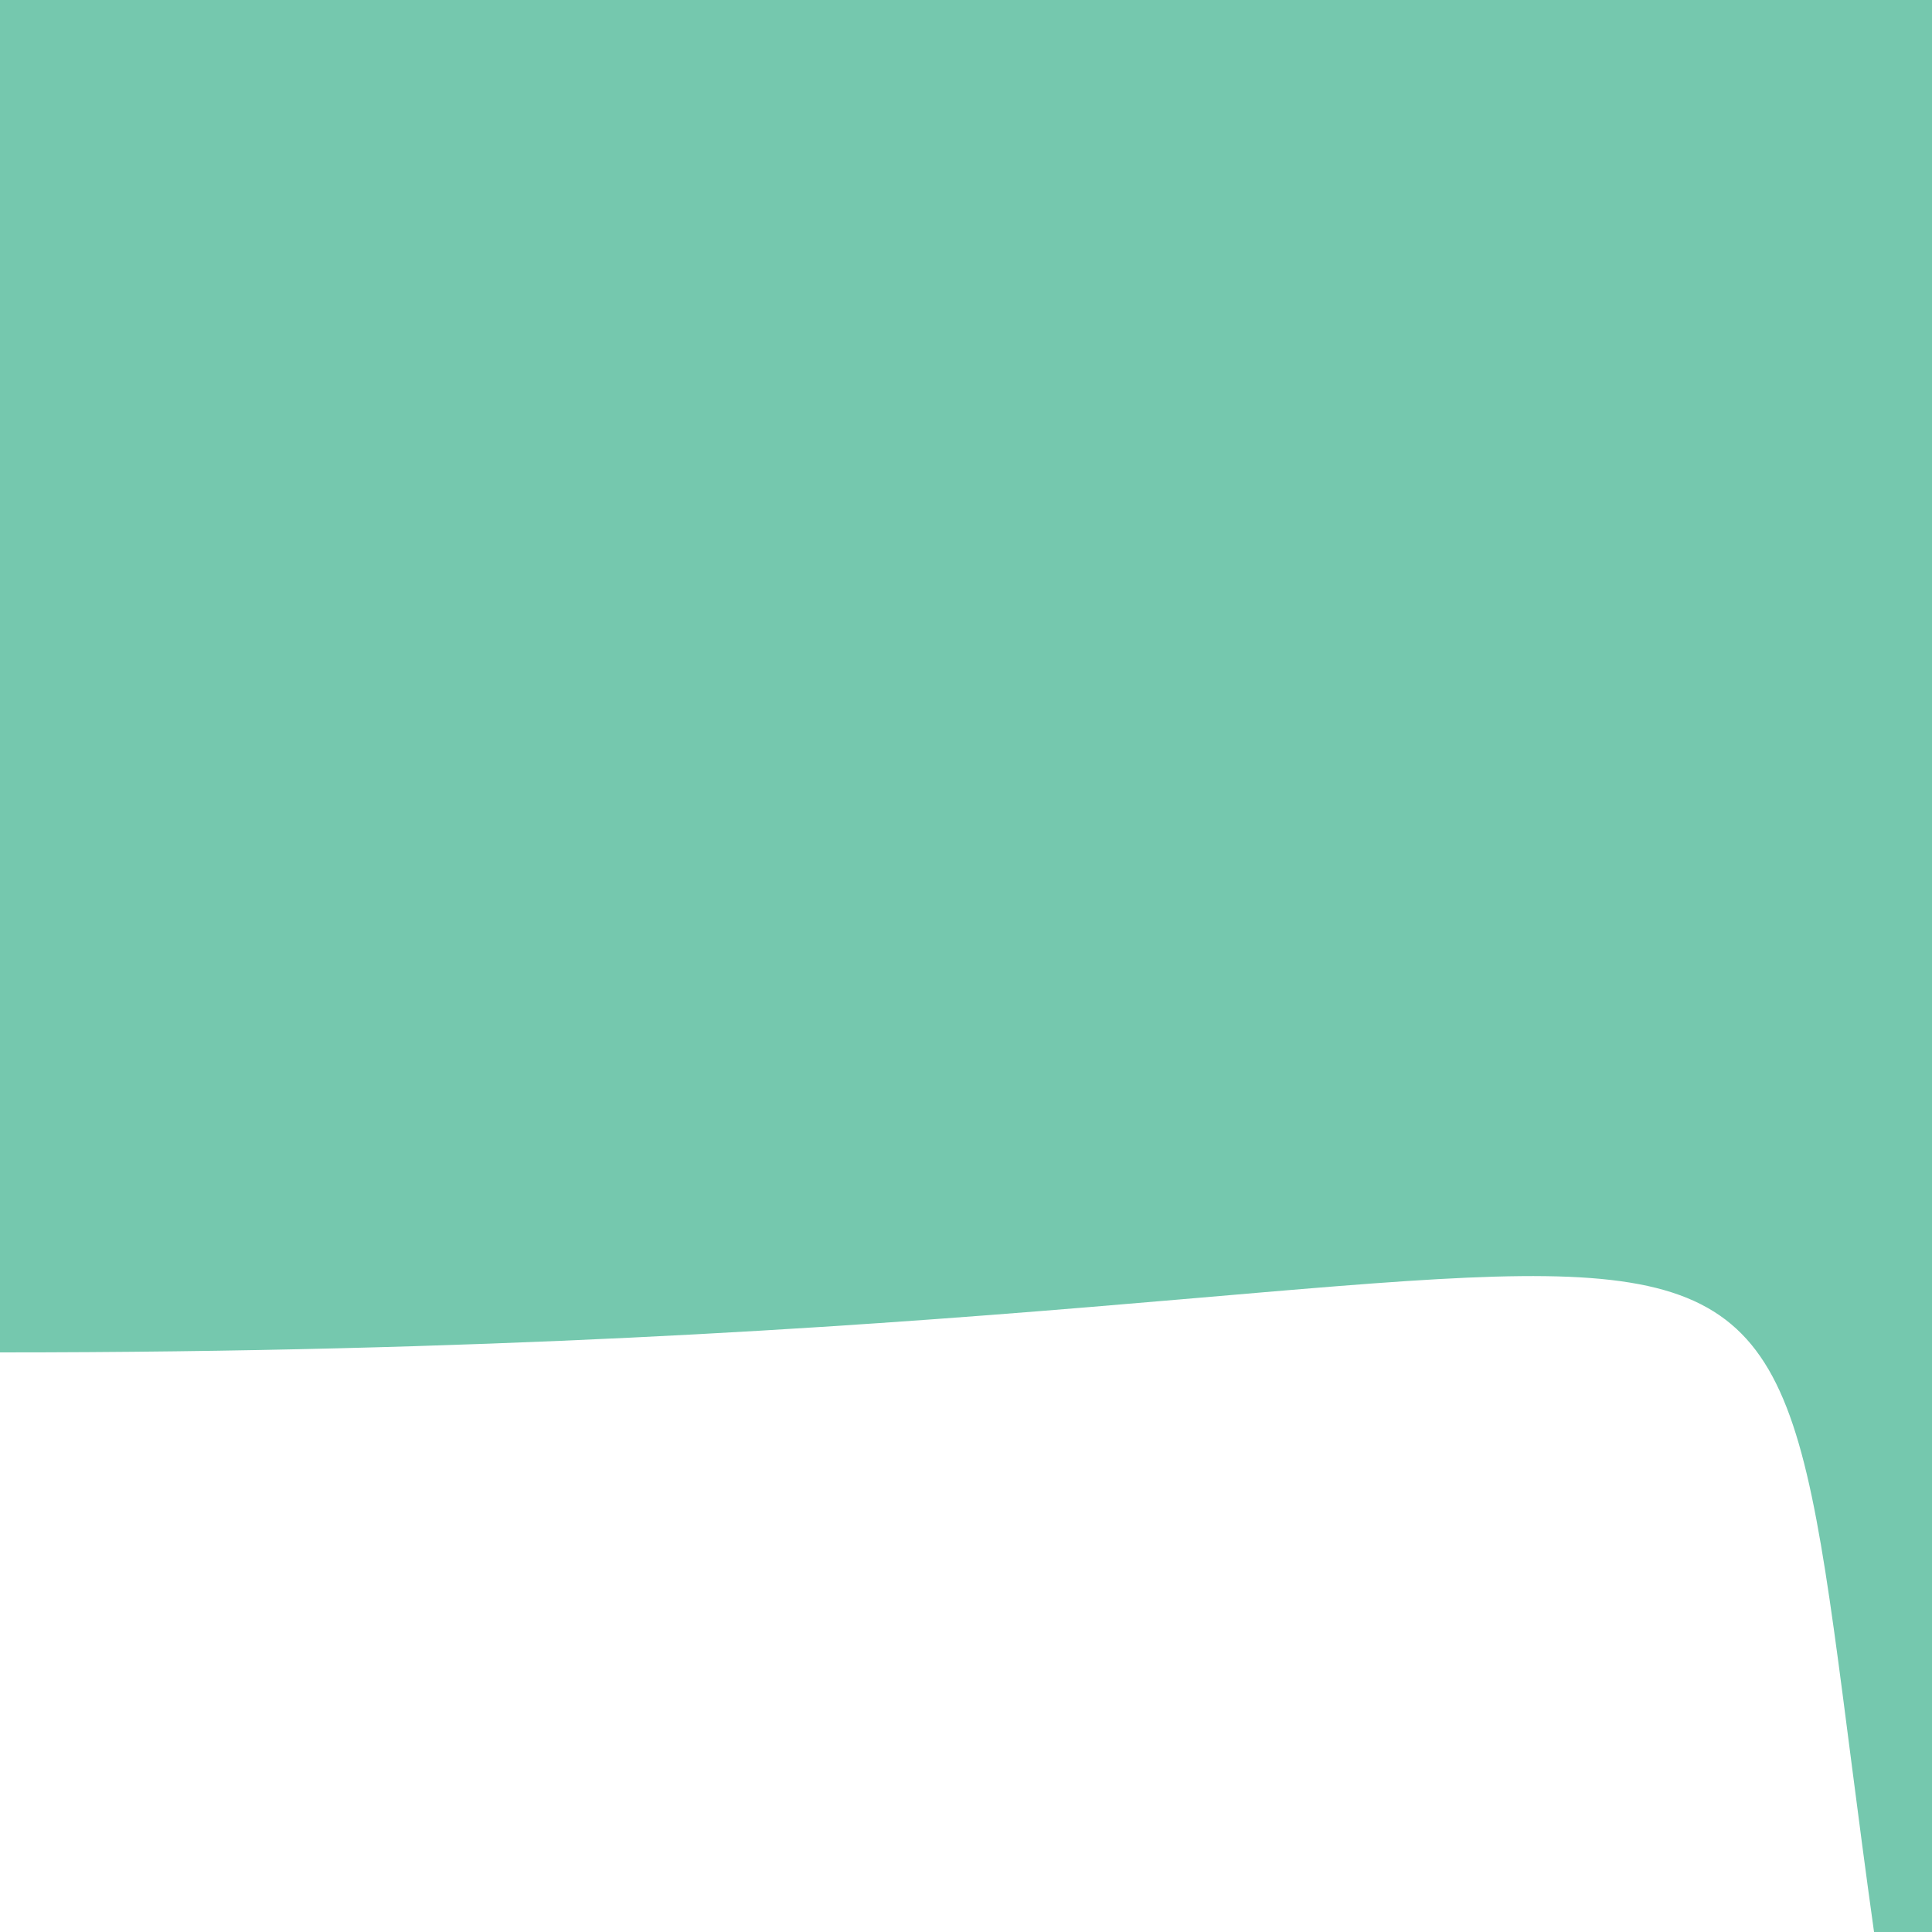 <svg id="curved__lines__svg" class="curved-svg" viewBox="0 0 100 100" xmlns="http://www.w3.org/2000/svg">
    <path xmlns="http://www.w3.org/2000/svg" d="M0,0 L100,0 L100,100 L 97,100   C90,50 100,70 0,70  Z" fill="#75c8ae"/>
  </svg>
